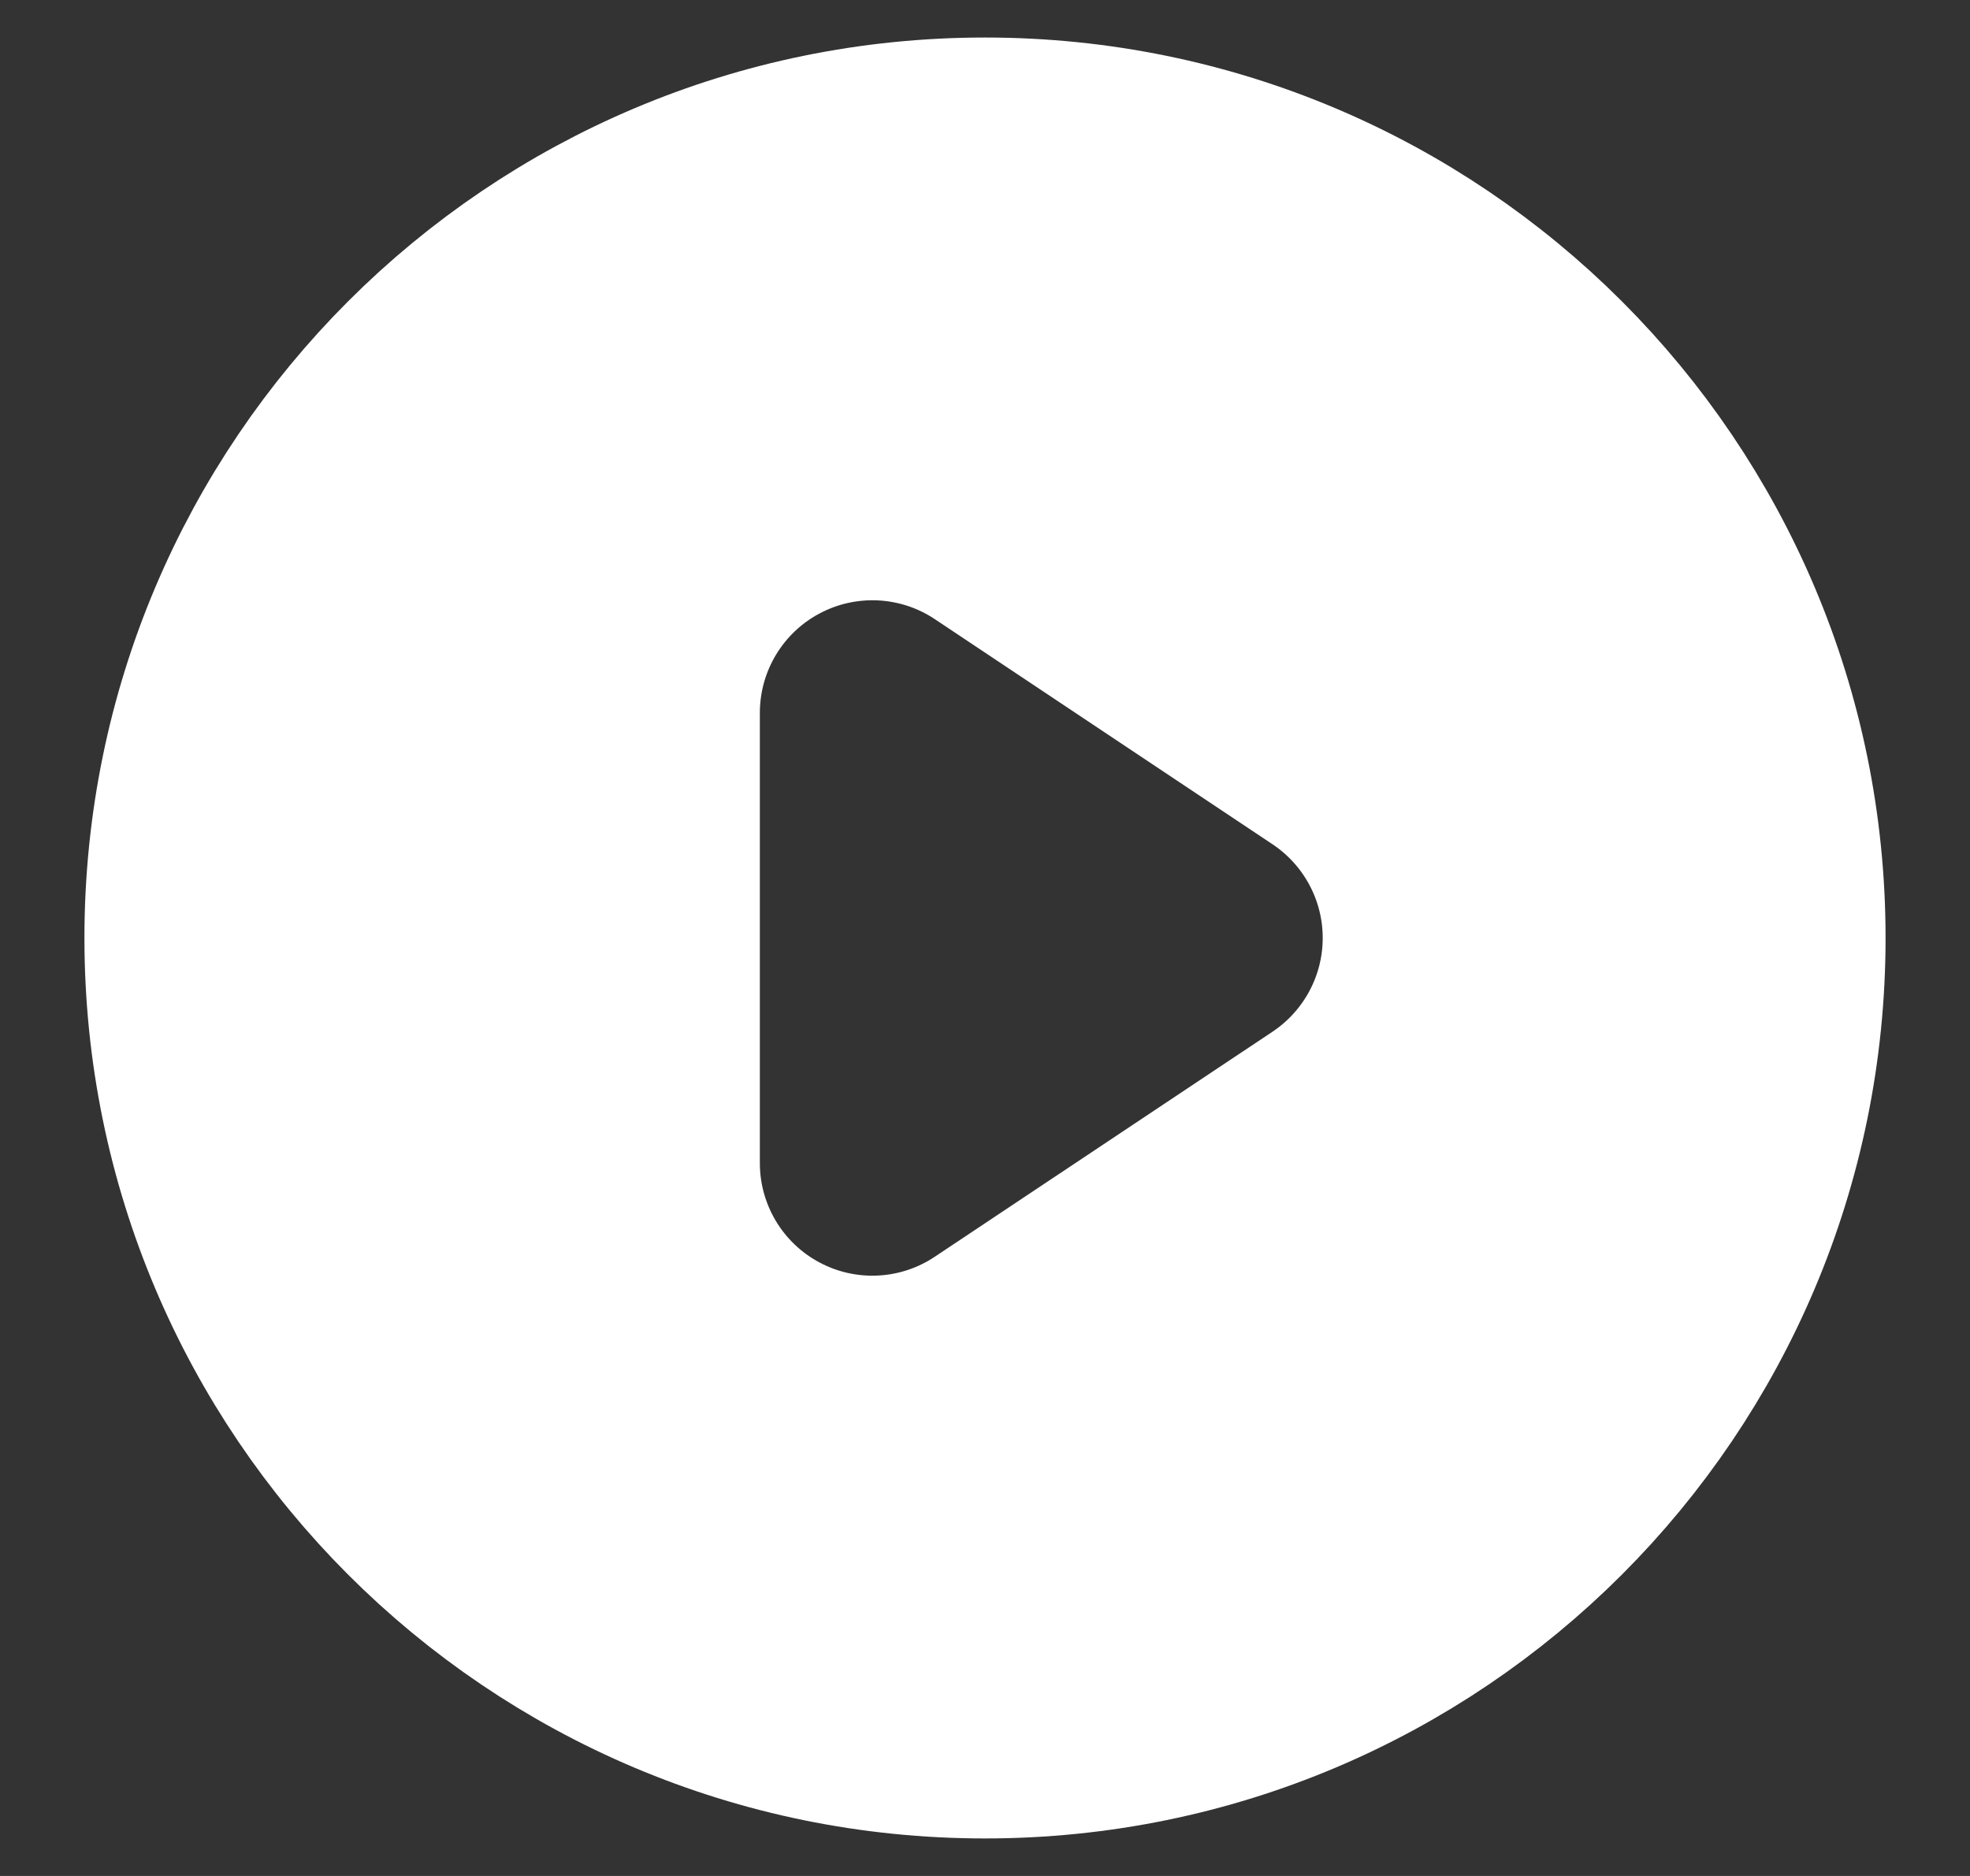 <svg width="21" height="20" viewBox="0 0 21 20" fill="none" xmlns="http://www.w3.org/2000/svg">
<rect x="0" y="0" width="21" height="20" fill="#333333" stroke="none"/>
<path d="M19.1 10C19.1 14.75 15.25 18.6 10.5 18.6C5.75 18.6 1.9 14.75 1.9 10C1.9 5.25 5.75 1.4 10.5 1.4C15.25 1.4 19.1 5.25 19.1 10ZM10.52 5.769C9.845 5.319 8.977 5.277 8.262 5.66C7.546 6.043 7.1 6.789 7.1 7.6V12.4C7.1 13.211 7.546 13.957 8.262 14.34C8.977 14.723 9.845 14.681 10.52 14.23L14.12 11.831C14.732 11.422 15.1 10.736 15.1 10C15.1 9.264 14.732 8.578 14.12 8.169L10.52 5.769Z" fill="white" stroke="white" stroke-width="2"/>
</svg>
